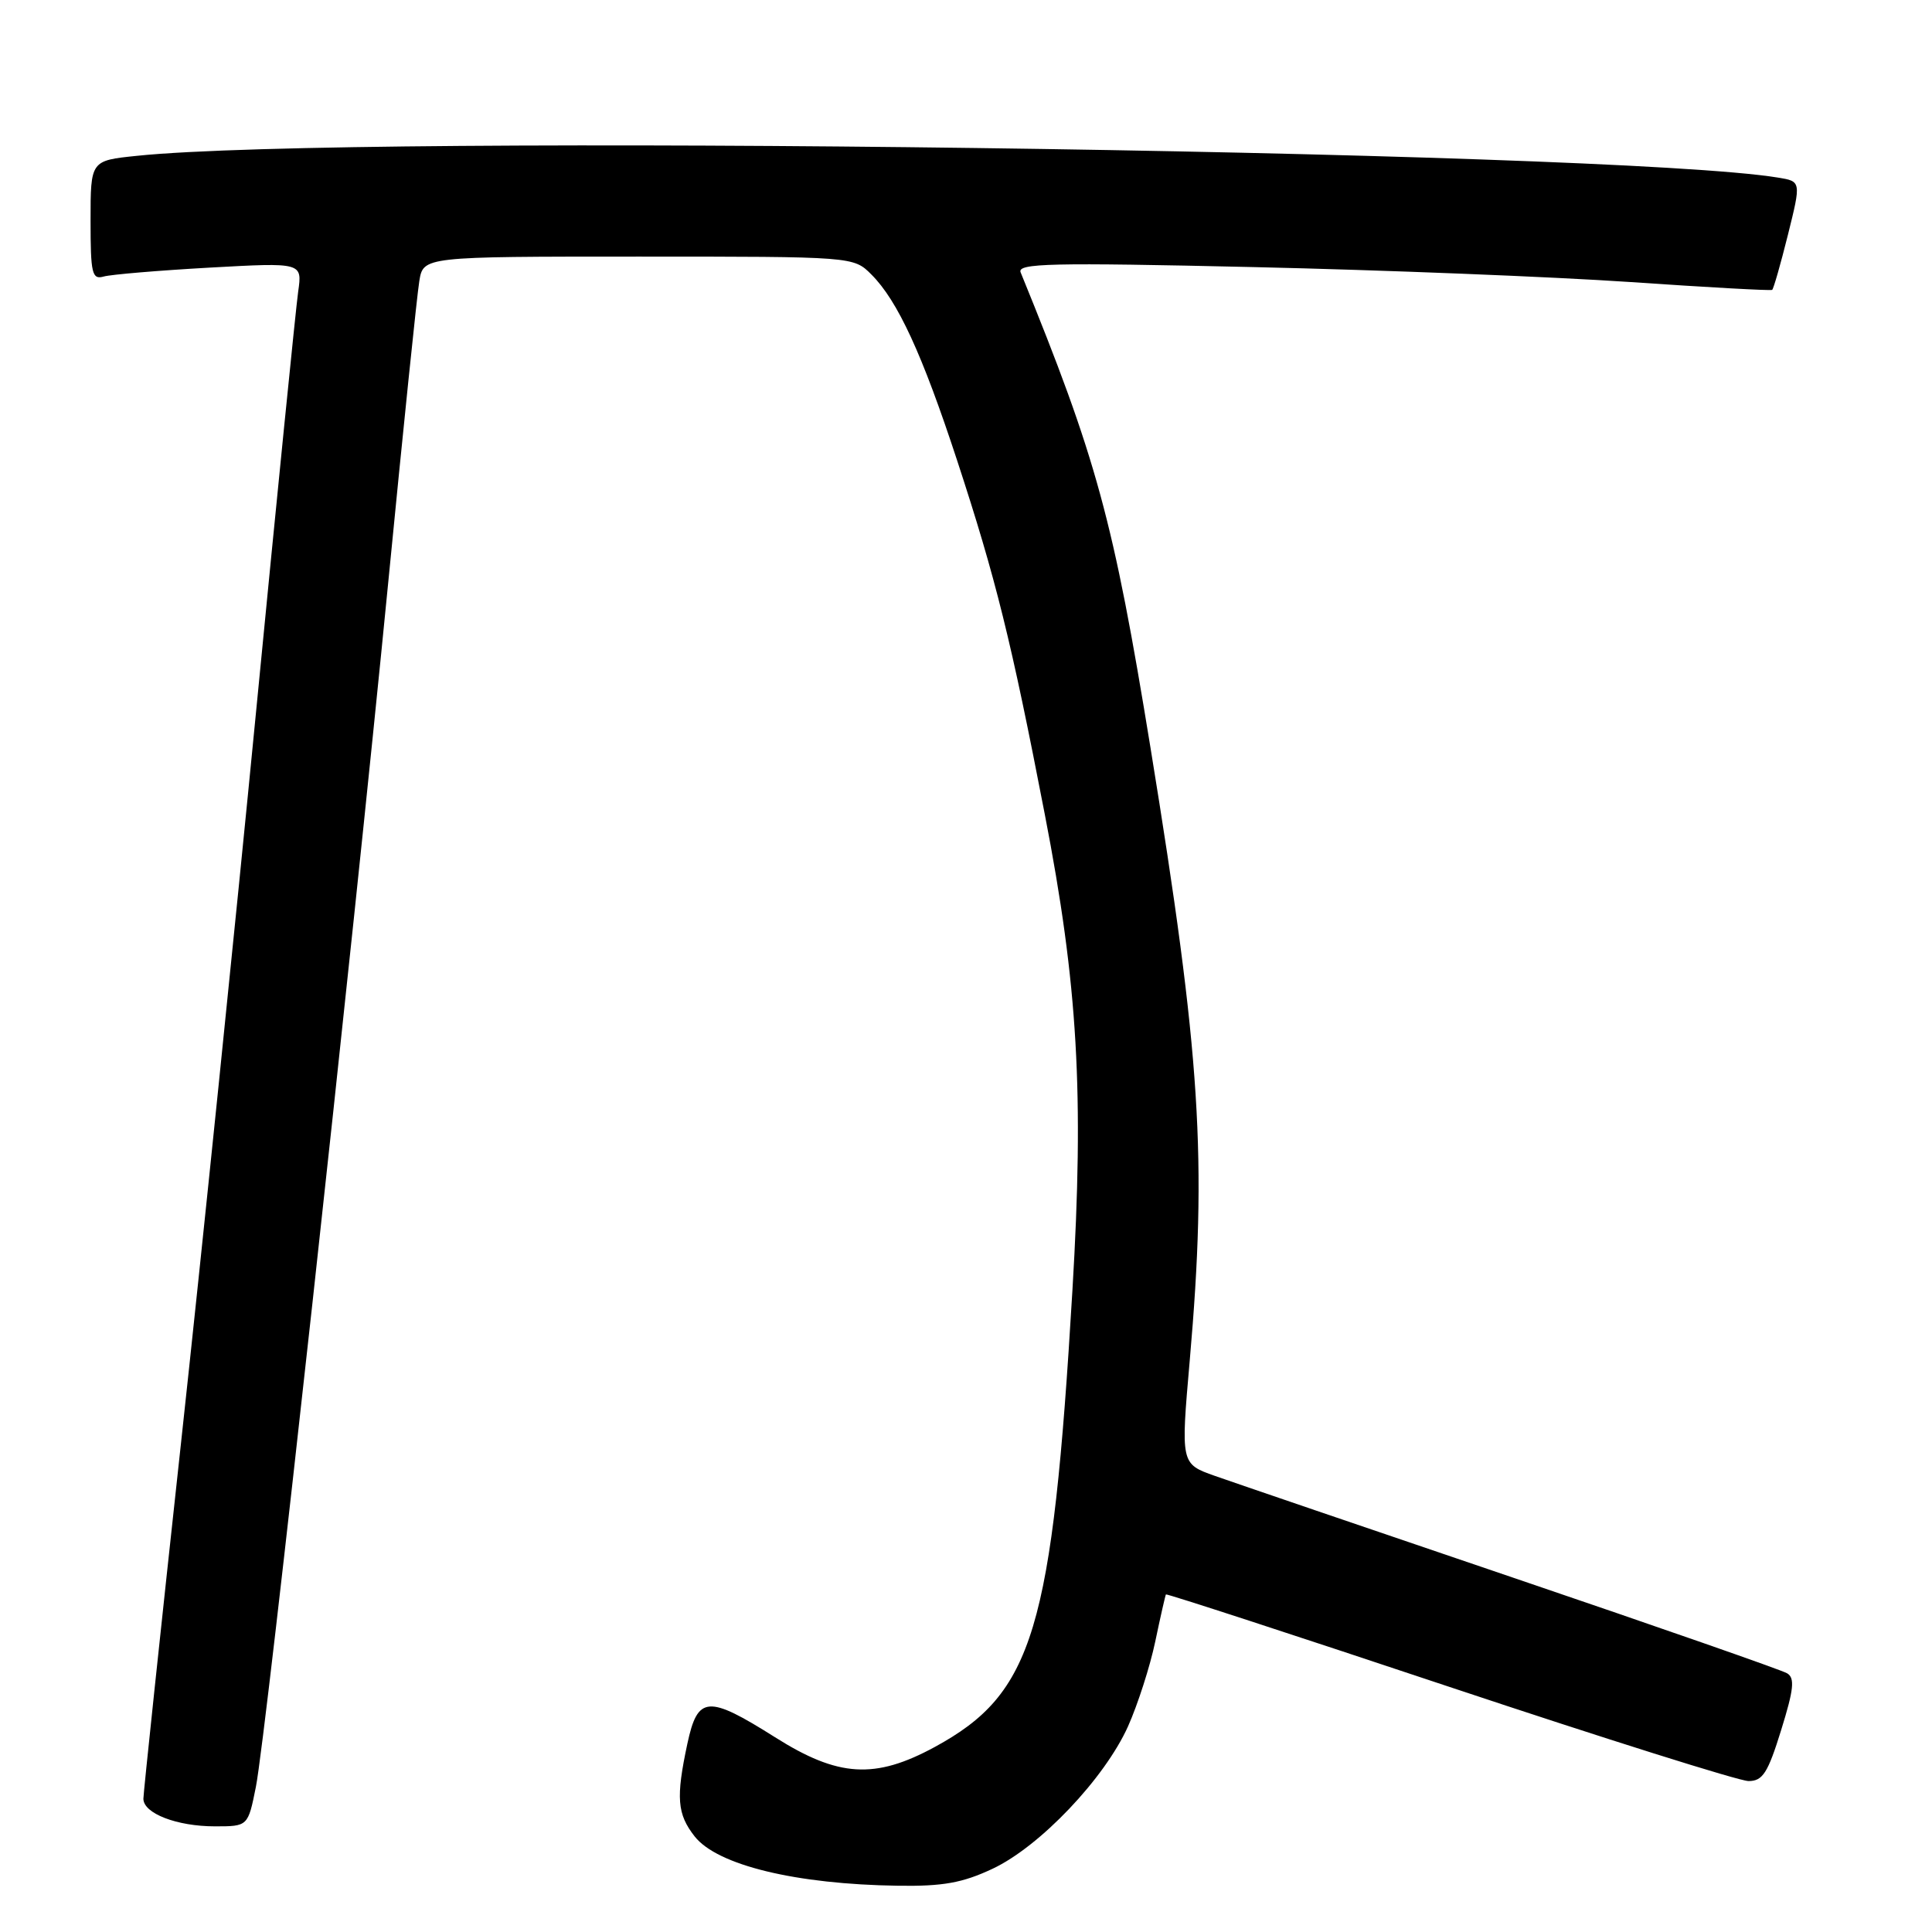 <?xml version="1.0" encoding="UTF-8" standalone="no"?>
<!DOCTYPE svg PUBLIC "-//W3C//DTD SVG 1.1//EN" "http://www.w3.org/Graphics/SVG/1.1/DTD/svg11.dtd" >
<svg xmlns="http://www.w3.org/2000/svg" xmlns:xlink="http://www.w3.org/1999/xlink" version="1.1" viewBox="0 0 256 256">
 <g >
 <path fill="currentColor"
d=" M 131.50 247.63 C 137.78 244.69 146.36 235.66 149.47 228.75 C 150.76 225.86 152.39 220.80 153.08 217.50 C 153.77 214.20 154.41 211.40 154.49 211.27 C 154.57 211.14 171.47 216.65 192.05 223.52 C 212.63 230.38 230.47 236.00 231.69 236.00 C 233.57 236.00 234.25 234.93 236.01 229.25 C 237.69 223.84 237.85 222.35 236.80 221.72 C 236.09 221.29 219.75 215.59 200.50 209.05 C 181.25 202.51 163.46 196.44 160.97 195.56 C 156.45 193.96 156.45 193.96 157.65 180.23 C 159.98 153.56 159.11 140.00 152.45 99.10 C 147.52 68.83 145.33 60.81 135.24 36.09 C 134.74 34.88 139.20 34.78 166.08 35.39 C 183.36 35.78 205.82 36.68 216.00 37.37 C 226.18 38.07 234.65 38.54 234.82 38.41 C 235.00 38.29 235.94 35.00 236.91 31.11 C 238.67 24.03 238.67 24.03 235.58 23.53 C 213.31 19.89 46.45 17.68 18.12 20.65 C 12.00 21.28 12.00 21.28 12.00 29.21 C 12.00 36.28 12.19 37.08 13.75 36.64 C 14.71 36.37 21.03 35.84 27.78 35.46 C 40.06 34.78 40.06 34.78 39.51 38.64 C 39.21 40.76 36.71 65.67 33.96 94.00 C 31.21 122.33 26.72 166.09 23.98 191.25 C 21.24 216.42 19.00 237.61 19.00 238.34 C 19.00 240.29 23.44 242.00 28.48 242.00 C 32.86 242.00 32.86 242.00 33.91 236.75 C 35.24 230.13 46.74 125.41 51.46 77.00 C 53.42 56.92 55.26 39.04 55.56 37.25 C 56.09 34.00 56.09 34.00 84.59 34.00 C 113.09 34.00 113.09 34.00 115.46 36.37 C 118.95 39.85 122.20 46.92 126.82 61.00 C 131.96 76.69 133.98 84.83 138.44 107.90 C 142.83 130.53 143.66 144.85 142.10 171.00 C 139.42 216.11 136.93 224.37 123.87 231.48 C 115.94 235.79 111.08 235.50 102.69 230.19 C 93.79 224.58 92.45 224.67 91.08 231.05 C 89.55 238.20 89.72 240.37 92.05 243.34 C 95.05 247.15 105.47 249.68 119.00 249.87 C 124.94 249.96 127.54 249.49 131.50 247.63 Z "/>
</g>
</svg>
